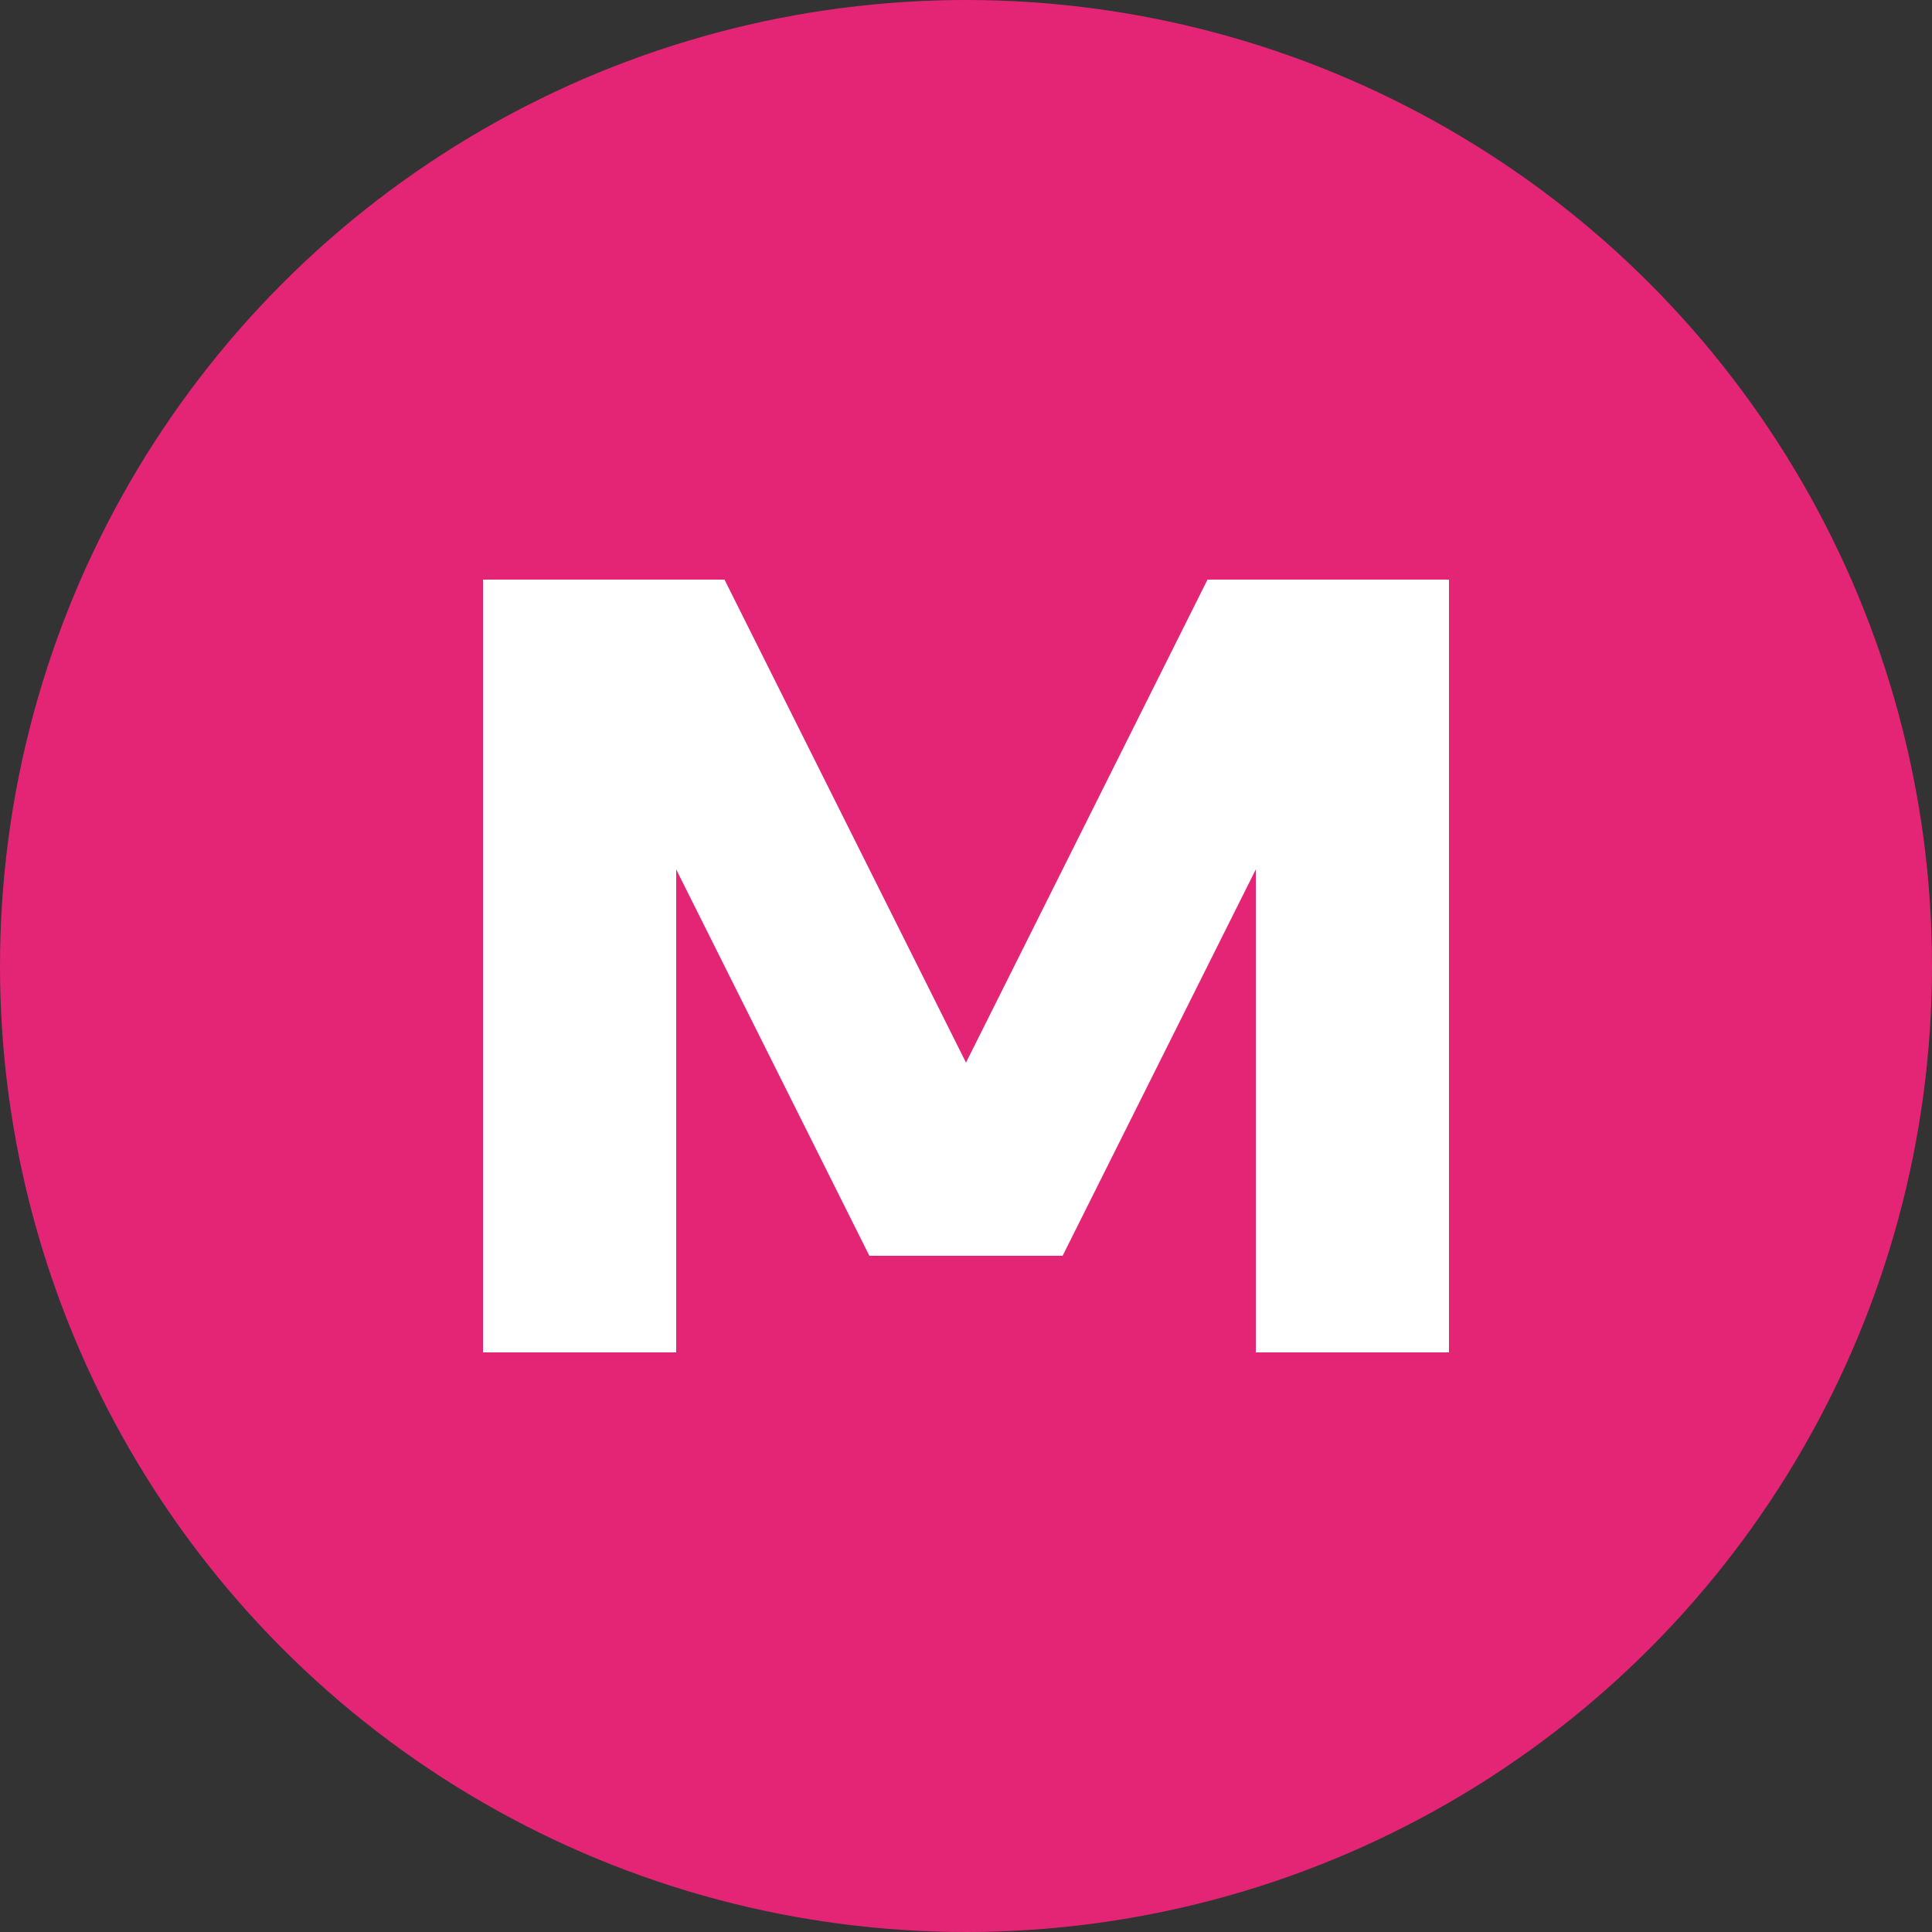 <svg width="40" height="40" viewBox="0 0 40 40" fill="none" xmlns="http://www.w3.org/2000/svg">
  <rect x="0" y="0" width="40" height="40" fill="#333333" stroke="none"/>
  <defs>
    <linearGradient id="magicedenGradient" x1="0%" y1="0%" x2="100%" y2="100%">
      <stop offset="0%" style="stop-color:#E42575"/>
      <stop offset="100%" style="stop-color:#E42575"/>
    </linearGradient>
  </defs>
  
  <!-- Circle background -->
  <circle cx="20" cy="20" r="20" fill="url(#magicedenGradient)"/>
  
  <!-- Magic Eden 'M' logo -->
  <path d="M10 28V12L15 12L20 22L25 12L30 12V28L26 28V18L22 26H18L14 18V28H10Z" fill="white"/>
</svg>